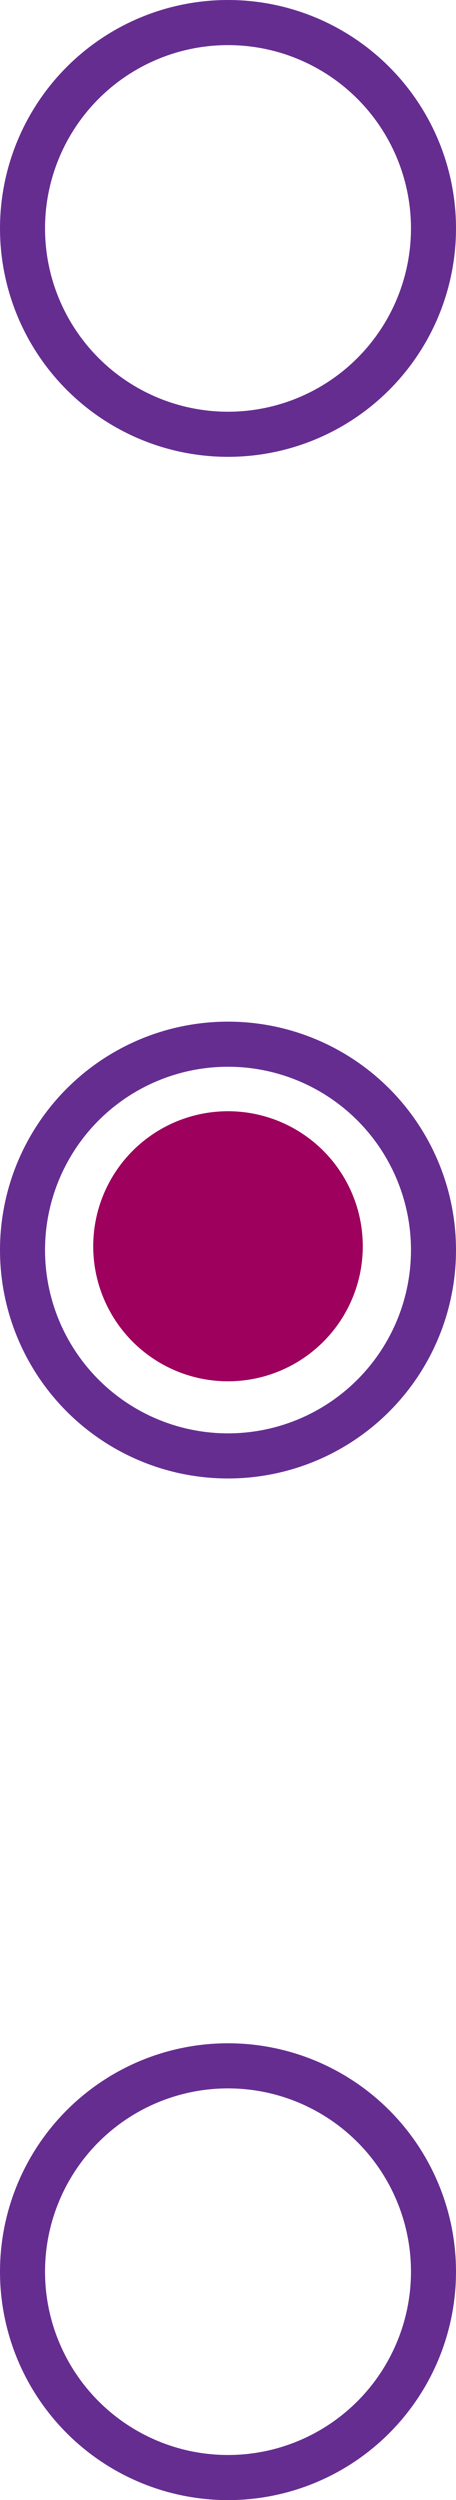 <?xml version="1.0" encoding="utf-8"?>
<!-- Generator: Adobe Illustrator 27.8.1, SVG Export Plug-In . SVG Version: 6.00 Build 0)  -->
<svg version="1.1" id="Layer_1" xmlns="http://www.w3.org/2000/svg" xmlns:xlink="http://www.w3.org/1999/xlink" x="0px" y="0px"
	 viewBox="0 0 101.26 554.15" style="enable-background:new 0 0 101.26 554.15;" xml:space="preserve">
<style type="text/css">
	.st0{fill:none;stroke:#662D91;stroke-width:10;stroke-miterlimit:10;}
	.st1{fill:#9E005D;}
</style>
<g>
	<circle class="st0" cx="50.63" cy="50.63" r="45.63"/>
	<circle class="st0" cx="50.63" cy="277.08" r="45.63"/>
	<circle class="st0" cx="50.63" cy="503.53" r="45.63"/>
	<circle class="st1" cx="50.63" cy="276.24" r="29.93"/>
</g>
<g>
</g>
<g>
</g>
<g>
</g>
<g>
</g>
<g>
</g>
</svg>
